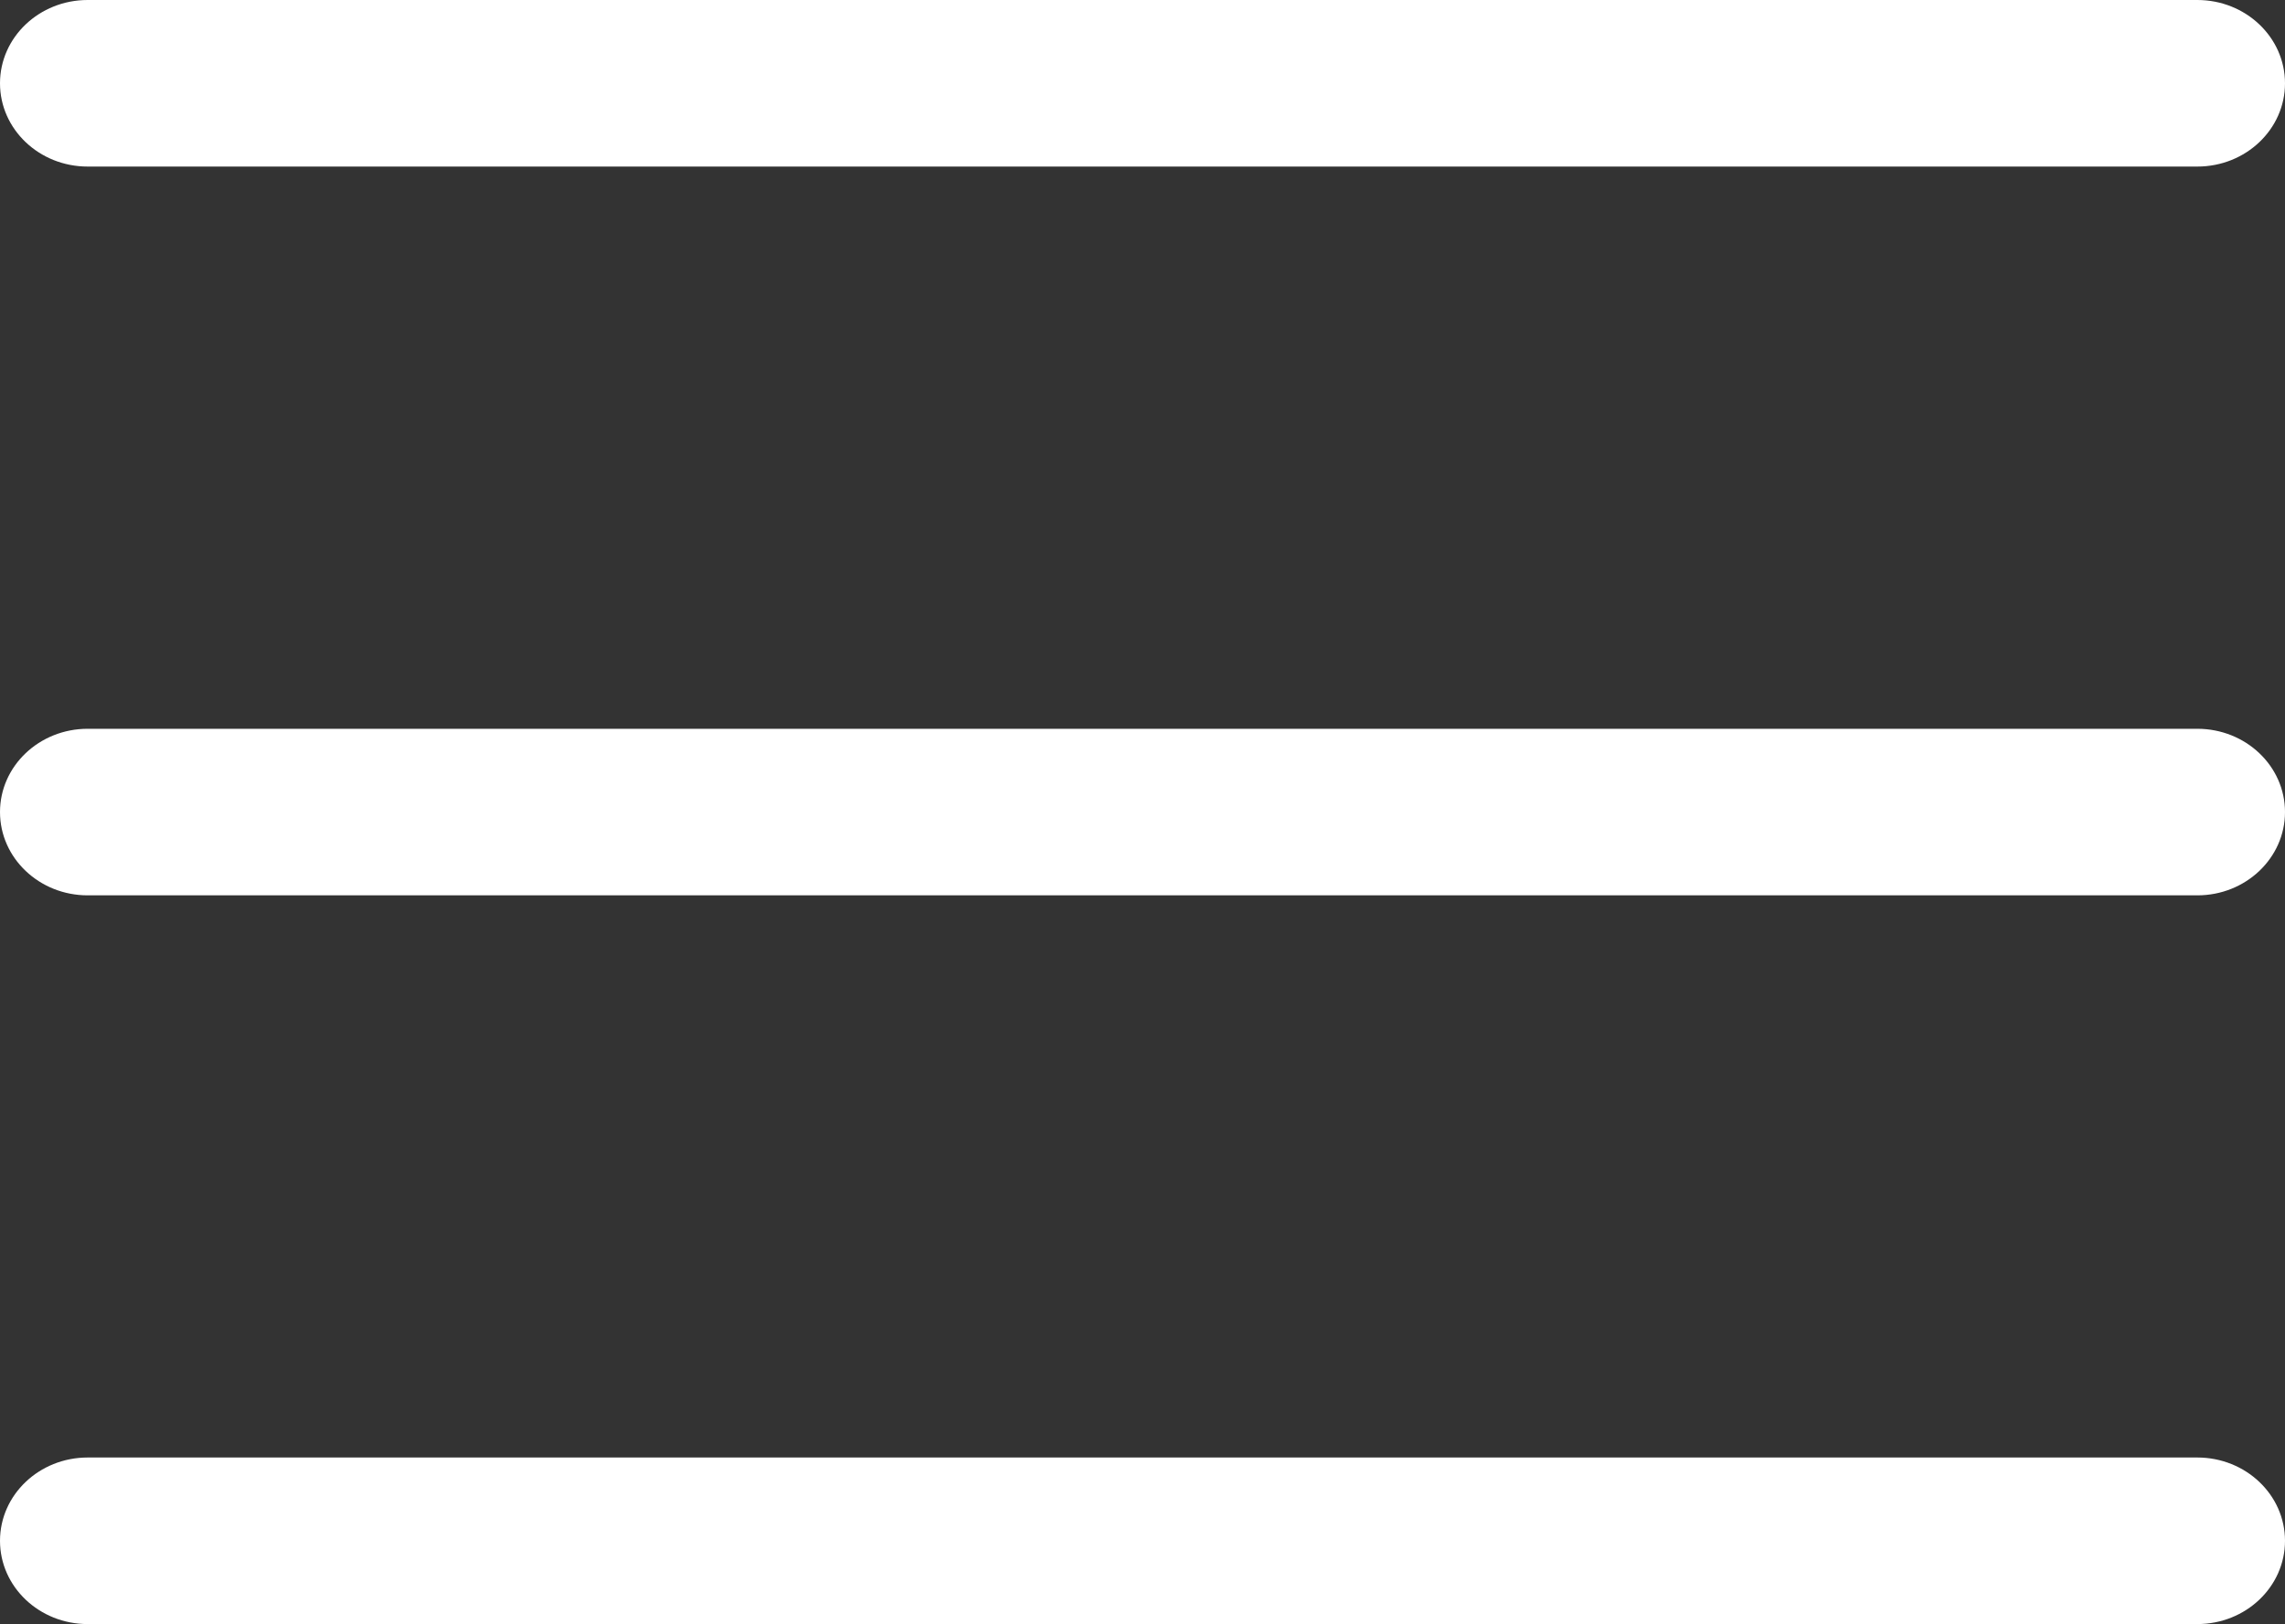 <svg width="83" height="59" viewBox="0 0 83 59" fill="none" xmlns="http://www.w3.org/2000/svg">
<rect x="0" y="0" width="83" height="59" fill="#333333" stroke="none"/>
<path fill-rule="evenodd" clip-rule="evenodd" d="M0 29.5C0 27.829 1.426 26.475 3.185 26.475H79.815C81.574 26.475 83 27.829 83 29.5C83 31.171 81.574 32.526 79.815 32.526H3.185C1.426 32.526 0 31.171 0 29.5Z" fill="white"/>
<path fill-rule="evenodd" clip-rule="evenodd" d="M0 3.026C0 1.355 1.426 0 3.185 0H79.815C81.574 0 83 1.355 83 3.026C83 4.697 81.574 6.051 79.815 6.051H3.185C1.426 6.051 0 4.697 0 3.026Z" fill="white"/>
<path fill-rule="evenodd" clip-rule="evenodd" d="M0 55.974C0 54.303 1.426 52.948 3.185 52.948H79.815C81.574 52.948 83 54.303 83 55.974C83 57.645 81.574 58.999 79.815 58.999H3.185C1.426 58.999 0 57.645 0 55.974Z" fill="white"/>
</svg>
